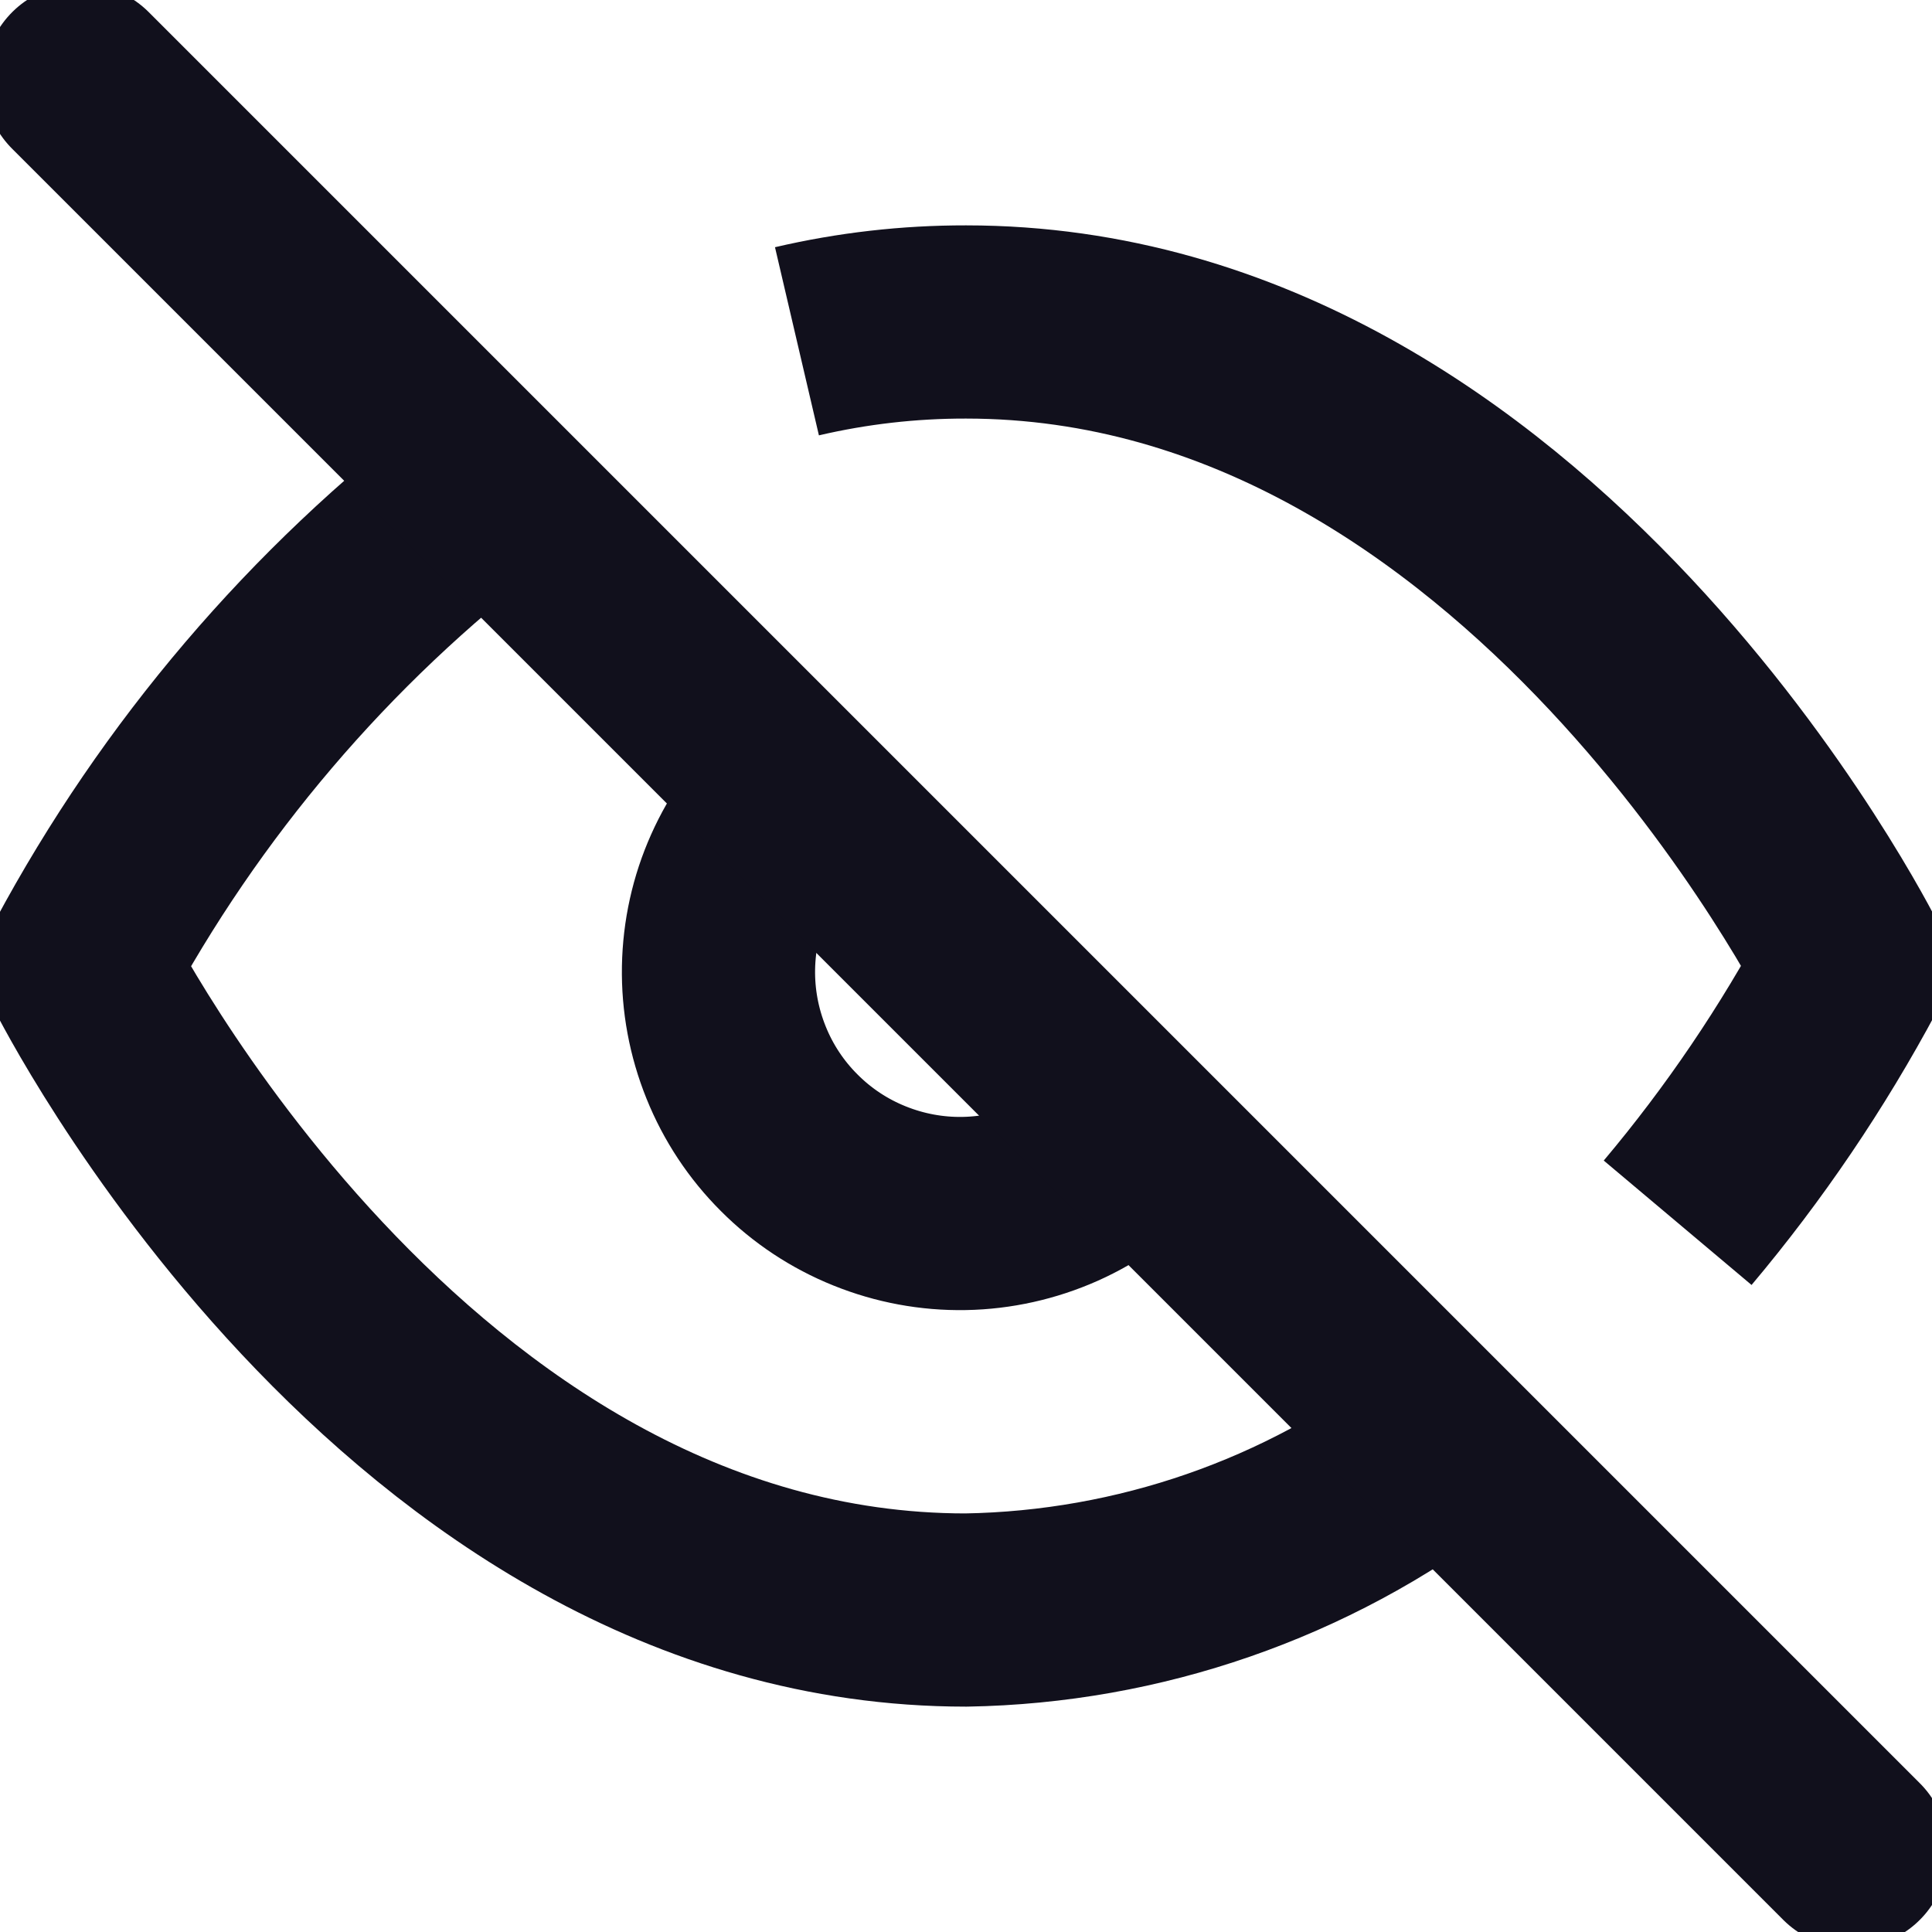 <svg width="20" height="20" viewBox="0 0 20 20" fill="none" xmlns="http://www.w3.org/2000/svg" xmlns:xlink="http://www.w3.org/1999/xlink">
	<desc>
			Created with Pixso.
	</desc>
	<defs>
		<clipPath id="clip31_2514">
			<rect id="eye-off" width="20" height="20" fill="white" fill-opacity="0"/>
		</clipPath>
	</defs>
	<rect id="eye-off" width="20" height="20" fill="#FFFFFF" fill-opacity="0"/>
	<g clip-path="url(#clip31_2514)">
		<path id="Vector" d="M14.95 14.95C13.525 16.036 11.791 16.637 10 16.667C4.167 16.667 0.833 10 0.833 10C1.87 8.068 3.308 6.38 5.05 5.05M8.25 3.533C8.824 3.399 9.411 3.332 10 3.333C15.833 3.333 19.167 10 19.167 10C18.661 10.946 18.058 11.837 17.367 12.658M11.767 11.767C11.538 12.012 11.262 12.209 10.955 12.346C10.648 12.482 10.317 12.556 9.982 12.562C9.646 12.568 9.313 12.506 9.001 12.38C8.69 12.255 8.407 12.068 8.17 11.83C7.932 11.593 7.745 11.31 7.62 10.999C7.494 10.687 7.432 10.354 7.438 10.018C7.444 9.682 7.517 9.351 7.654 9.045C7.791 8.738 7.988 8.462 8.233 8.233" stroke="#11101C" stroke-opacity="1" stroke-width="2" stroke-linejoin="round"/>
		<path id="Vector" d="M0.833 0.833L19.167 19.167" stroke="#11101C" stroke-opacity="1" stroke-width="2" stroke-linejoin="round" stroke-linecap="round"/>
	</g>
</svg>
